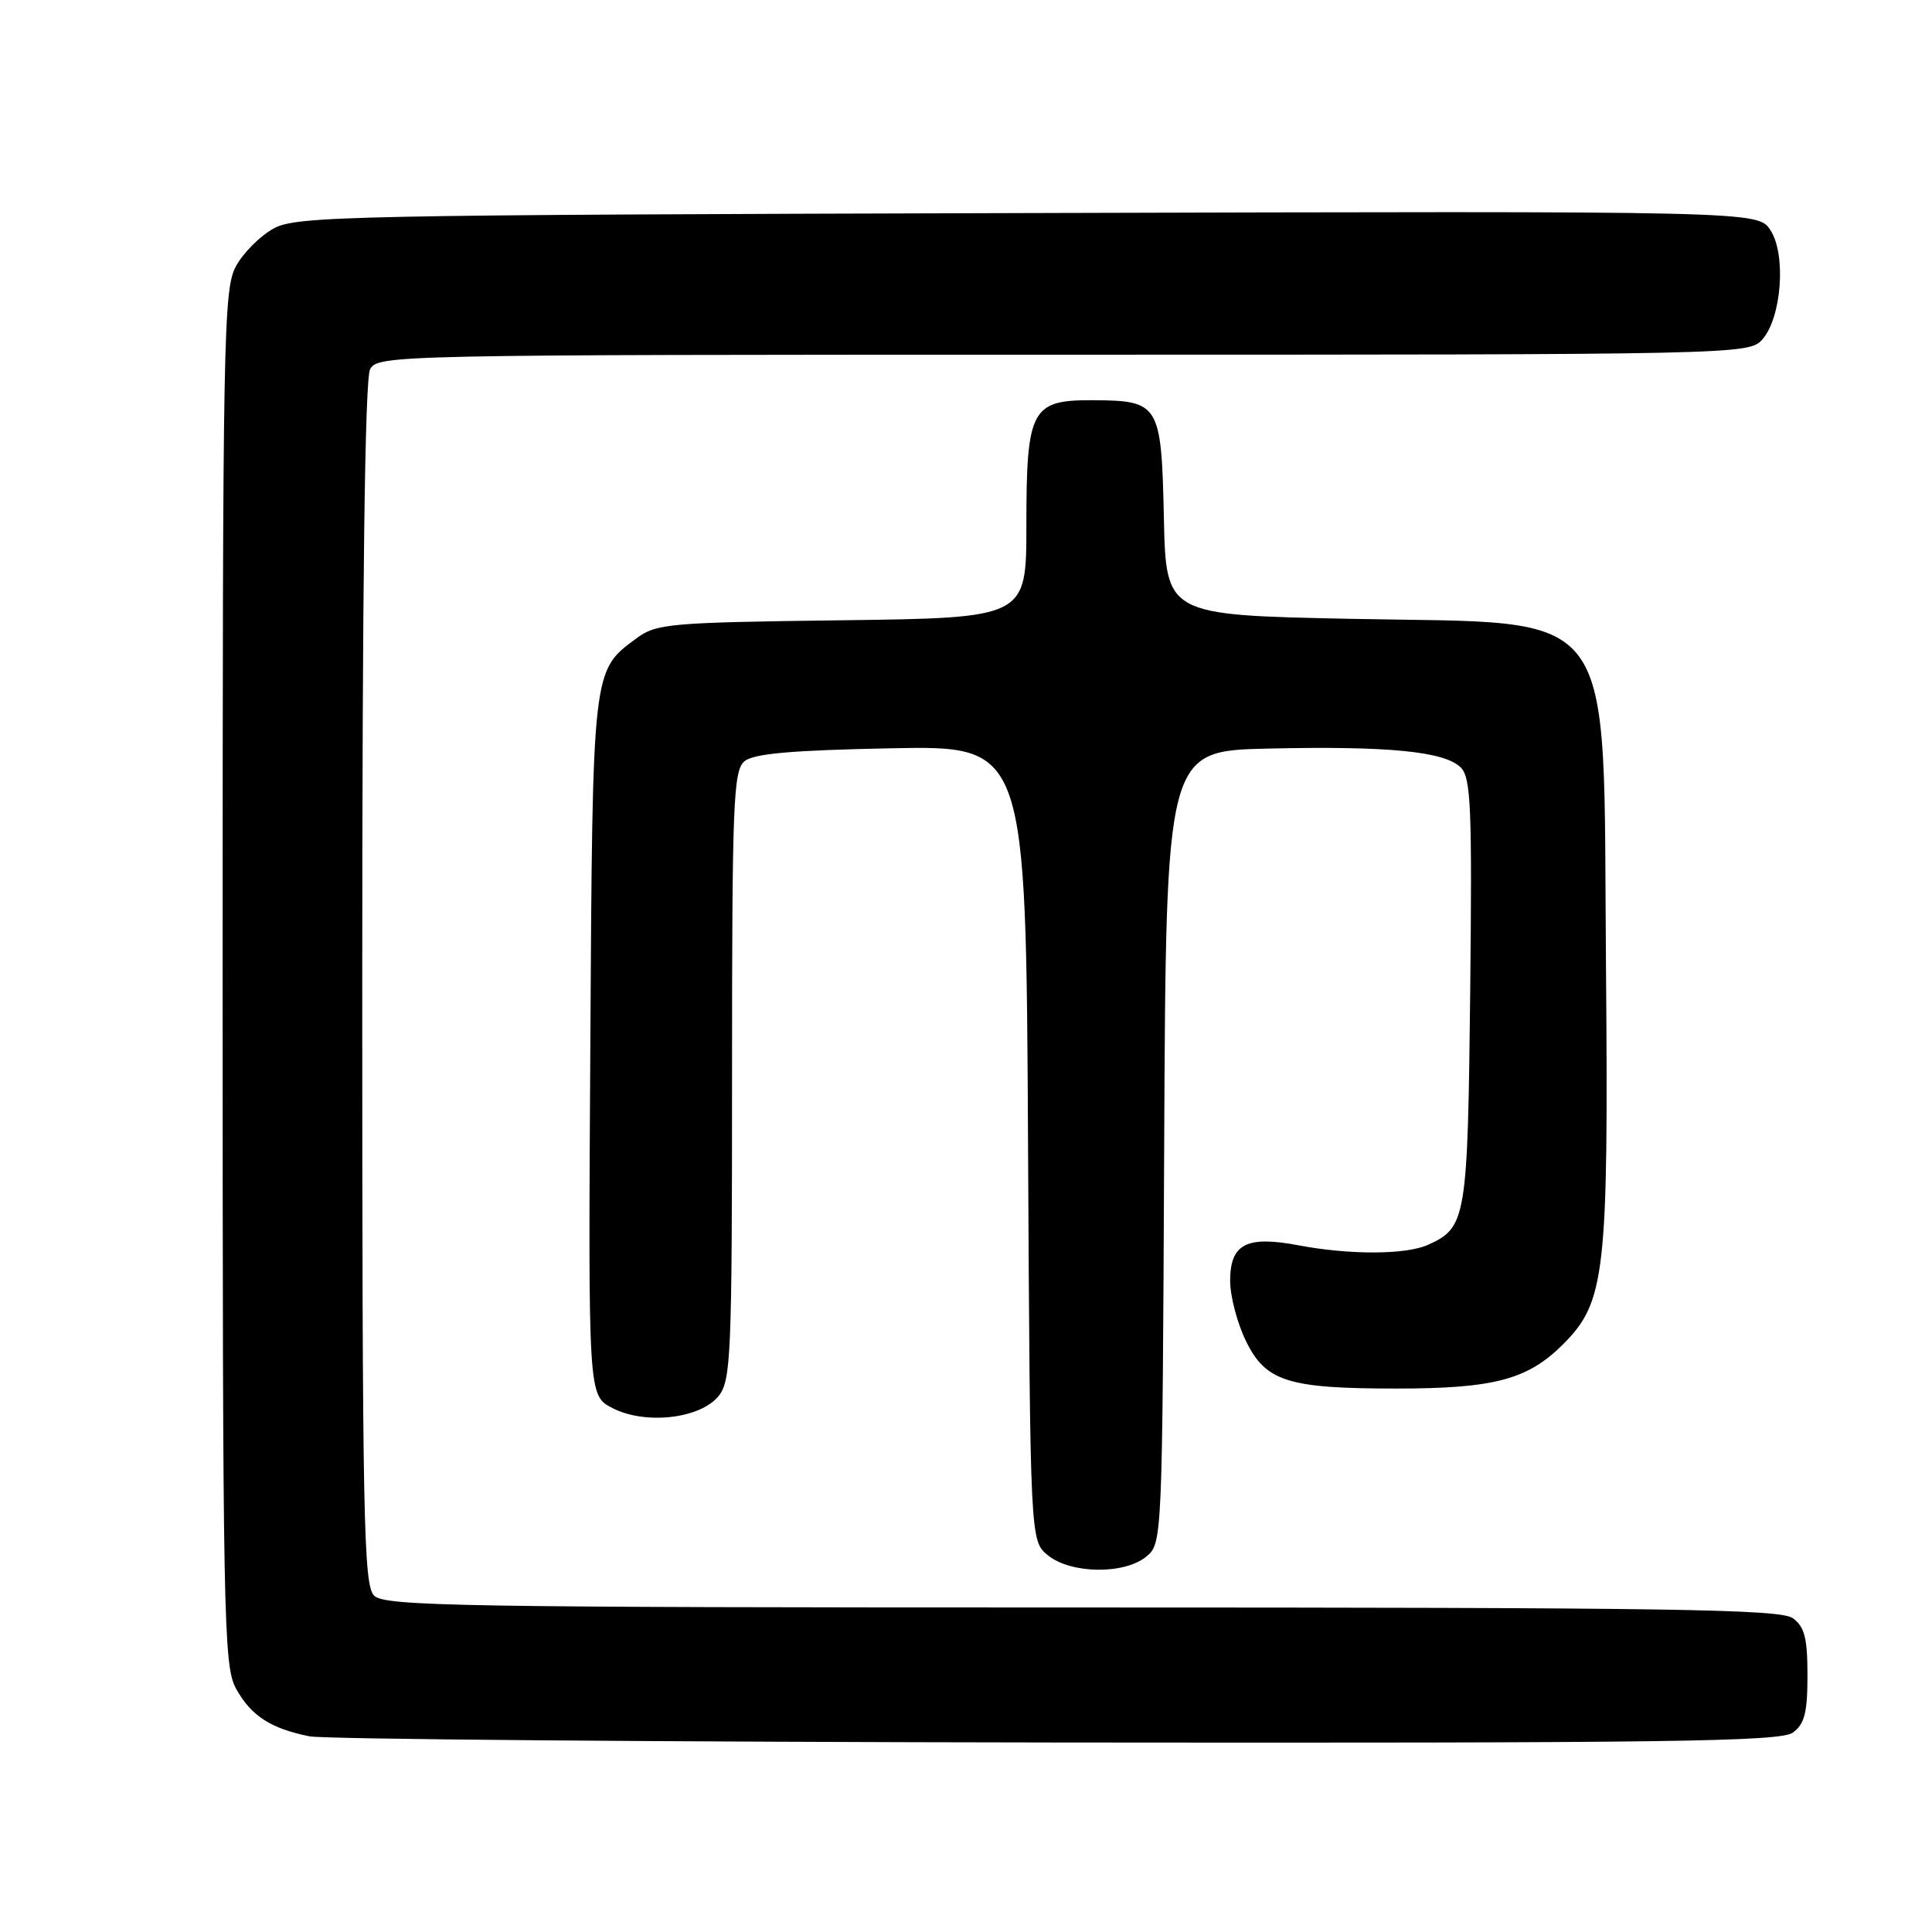 <?xml version="1.0" encoding="UTF-8" standalone="no"?>
<!DOCTYPE svg PUBLIC "-//W3C//DTD SVG 1.1//EN" "http://www.w3.org/Graphics/SVG/1.1/DTD/svg11.dtd" >
<svg xmlns="http://www.w3.org/2000/svg" xmlns:xlink="http://www.w3.org/1999/xlink" version="1.1" viewBox="0 0 256 256">
 <g >
 <path fill="currentColor"
d=" M 237.56 229.58 C 239.12 228.44 239.50 226.94 239.50 222.00 C 239.50 217.06 239.12 215.56 237.56 214.42 C 235.92 213.22 221.46 213.00 143.38 213.00 C 60.86 213.00 50.98 212.83 49.57 211.43 C 48.17 210.03 48.00 201.30 48.00 130.36 C 48.00 77.48 48.35 50.22 49.04 48.93 C 50.05 47.04 52.12 47.00 140.88 47.00 C 230.27 47.00 231.72 46.97 233.49 45.01 C 236.07 42.16 236.71 33.73 234.59 30.50 C 232.93 27.96 232.93 27.96 136.21 28.23 C 45.94 28.48 39.28 28.62 36.27 30.27 C 34.49 31.24 32.24 33.49 31.27 35.27 C 29.61 38.29 29.50 44.39 29.50 129.50 C 29.50 214.48 29.62 220.71 31.26 223.72 C 33.24 227.33 35.85 229.04 41.00 230.07 C 42.92 230.46 87.50 230.82 140.06 230.89 C 221.14 230.98 235.91 230.78 237.56 229.58 Z  M 151.90 206.25 C 154.00 204.51 154.02 204.12 154.26 152.00 C 154.50 99.50 154.50 99.50 168.00 99.19 C 183.94 98.83 191.42 99.56 193.56 101.70 C 194.91 103.05 195.07 106.99 194.81 131.38 C 194.48 161.49 194.29 162.64 189.26 164.93 C 186.32 166.27 178.88 166.30 172.05 165.01 C 165.16 163.70 163.00 164.83 163.00 169.72 C 163.00 171.73 163.93 175.30 165.08 177.66 C 167.69 183.05 170.63 183.99 185.00 183.99 C 197.97 183.99 202.43 182.81 207.11 178.13 C 212.72 172.52 213.14 168.78 212.80 127.86 C 212.39 79.26 214.94 82.73 179.05 82.00 C 154.50 81.50 154.50 81.50 154.22 68.59 C 153.89 53.51 153.63 53.08 144.81 53.03 C 136.64 52.99 136.00 54.19 136.00 69.66 C 136.00 81.87 136.00 81.87 111.57 82.19 C 88.63 82.48 86.97 82.63 84.32 84.59 C 78.46 88.93 78.52 88.36 78.22 138.71 C 77.94 184.92 77.94 184.92 81.14 186.57 C 85.48 188.82 92.77 188.00 95.21 184.99 C 96.86 182.95 97.00 179.71 97.00 142.51 C 97.00 106.29 97.17 102.11 98.65 100.87 C 99.88 99.85 104.91 99.41 118.13 99.15 C 135.95 98.81 135.95 98.81 136.22 151.49 C 136.50 204.18 136.50 204.18 138.86 206.09 C 141.91 208.56 148.99 208.65 151.90 206.25 Z "/>
</g>
</svg>